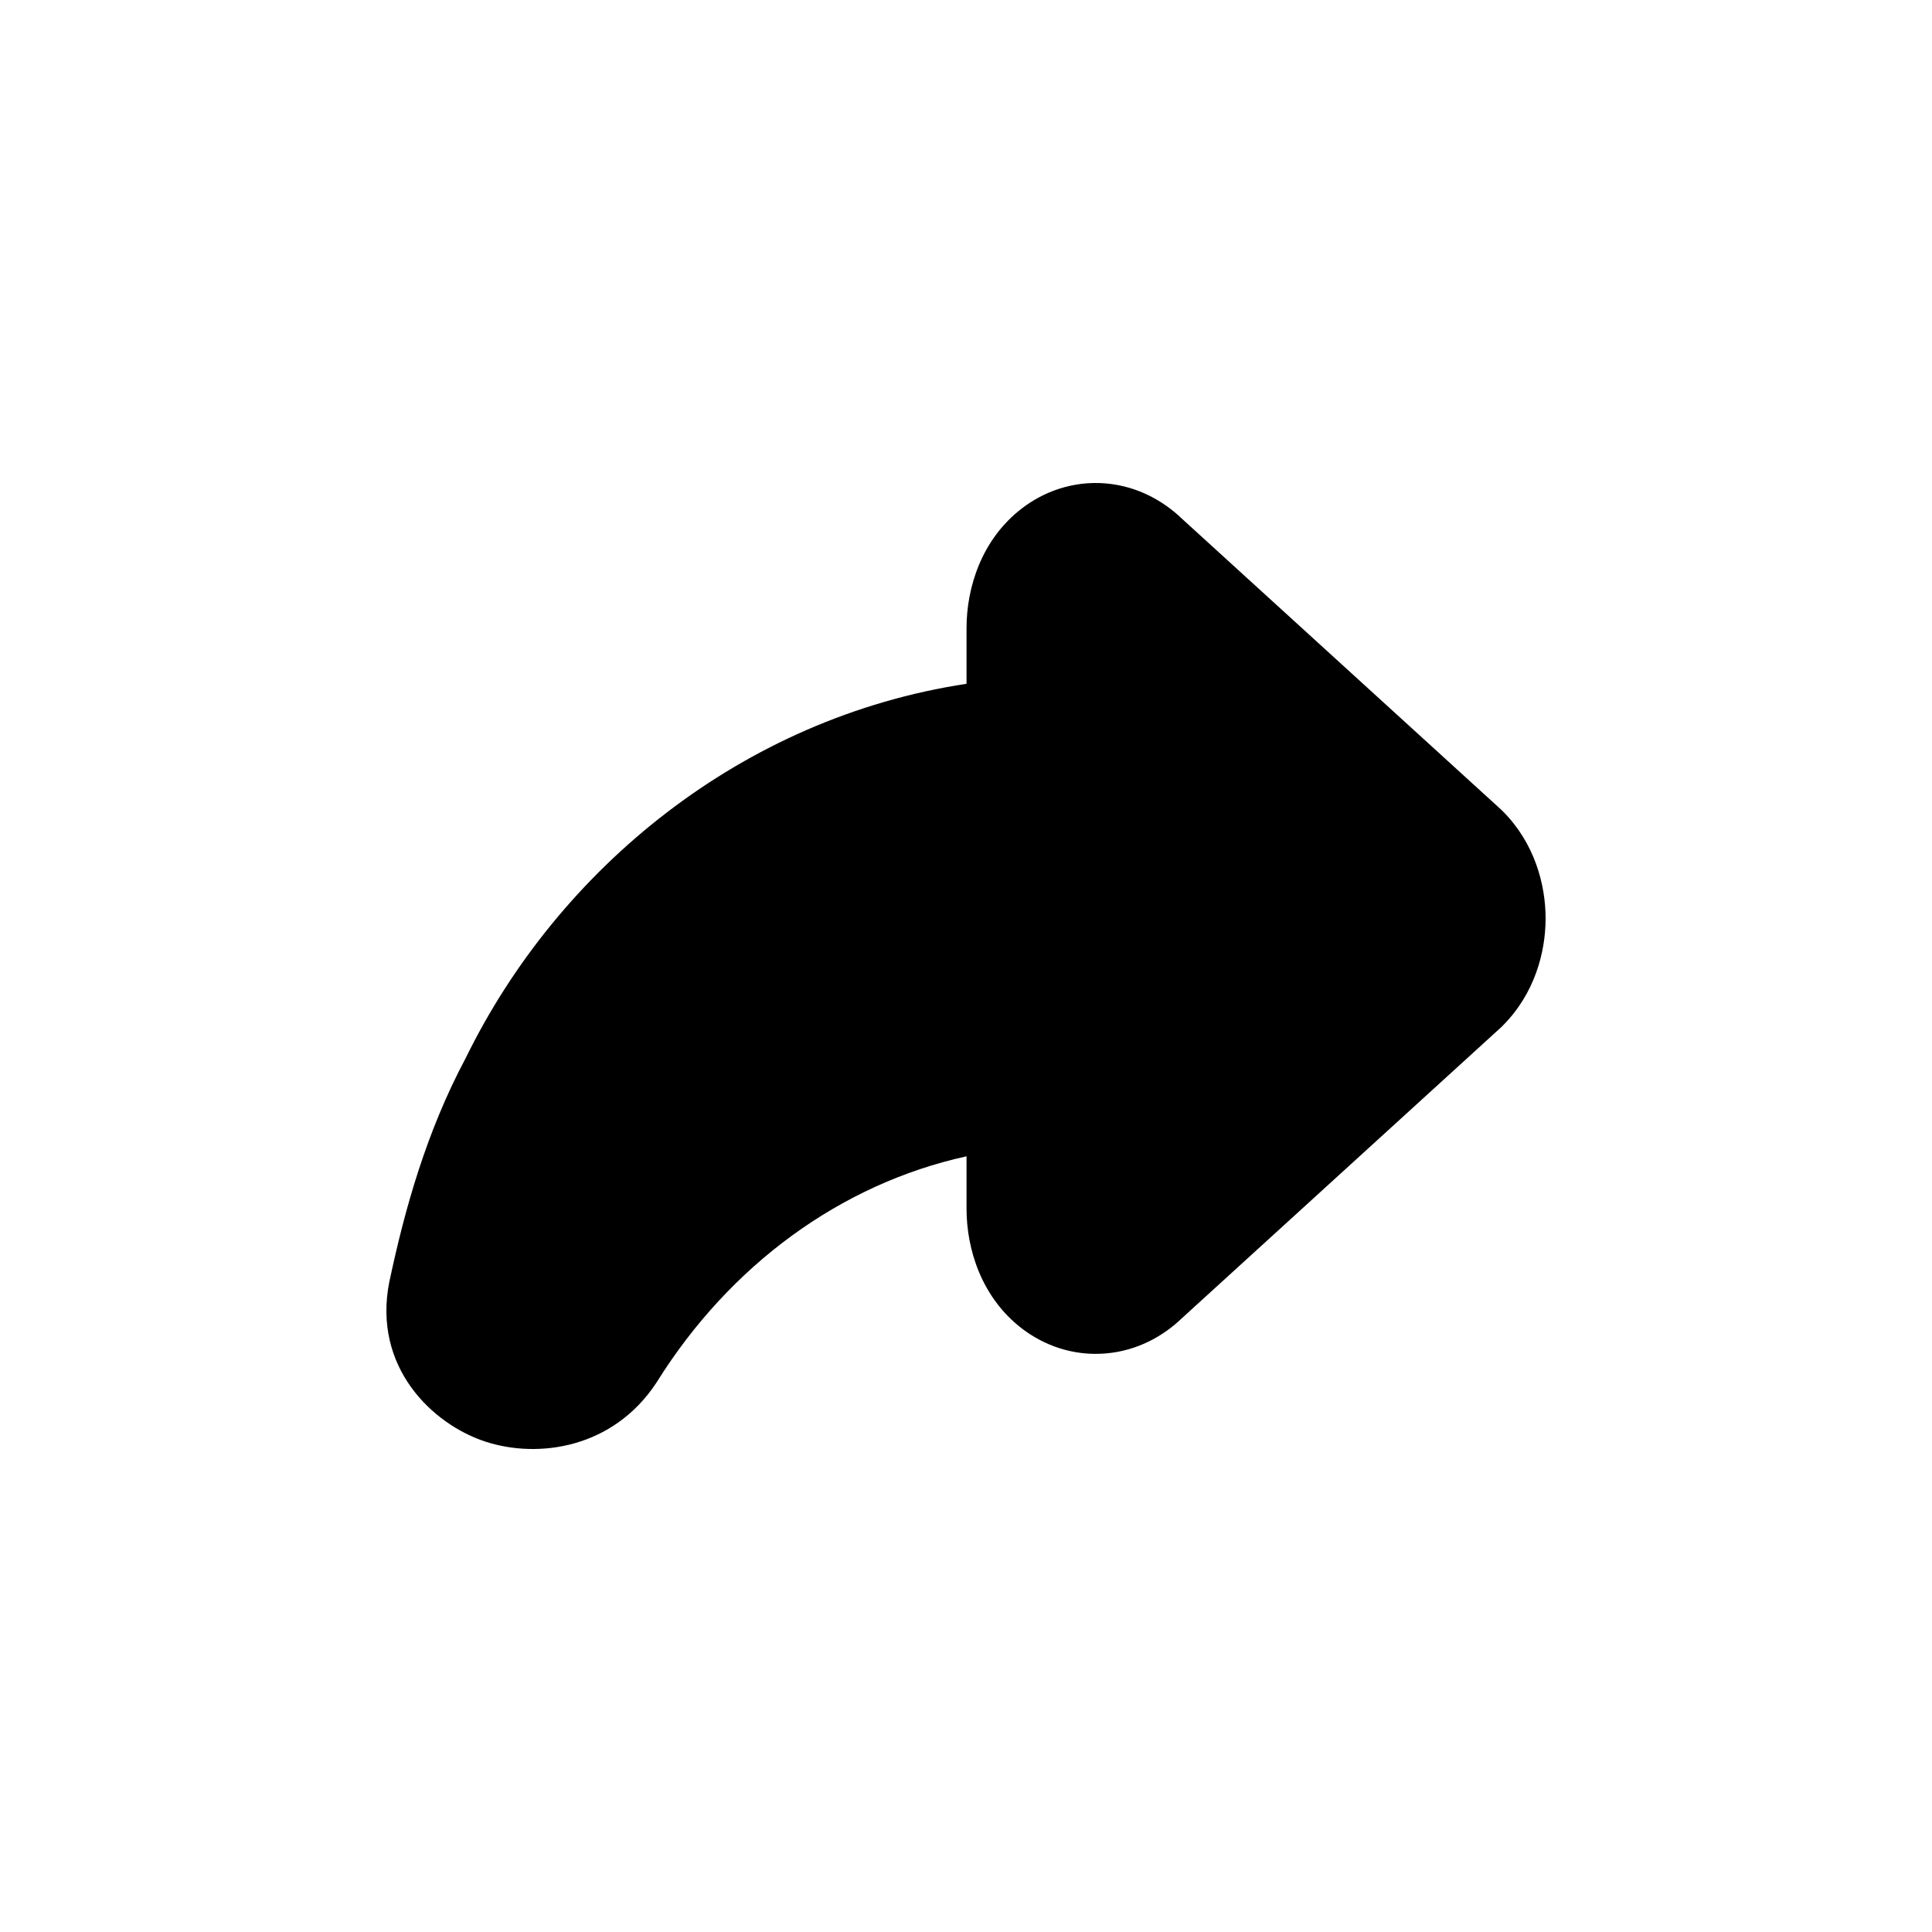 <svg width="40" height="40" viewBox="0 0 40 40" fill="none" xmlns="http://www.w3.org/2000/svg">
<path fill-rule="evenodd" clip-rule="evenodd" d="M31.081 16.764L31.115 16.797C31.774 17.458 32 18.317 32 19.015C32 19.713 31.774 20.572 31.115 21.233L31.081 21.267L24.477 27.286C24.094 27.655 23.559 27.964 22.898 28.021C22.208 28.081 21.602 27.846 21.158 27.506C20.32 26.863 20.011 25.863 20.011 25.025V23.94C17.397 24.514 15.113 26.198 13.61 28.596L13.596 28.618L13.581 28.641C12.689 29.982 11.153 30.205 10.055 29.849C8.957 29.492 7.707 28.309 8.061 26.535L8.064 26.522L8.067 26.509C8.38 25.041 8.824 23.441 9.641 21.908C11.571 17.964 15.375 14.861 20.011 14.157V13.005C20.011 12.167 20.32 11.167 21.158 10.525C21.602 10.184 22.208 9.95 22.898 10.009C23.559 10.067 24.094 10.376 24.477 10.745L31.081 16.764Z" fill="black"/>
</svg>
